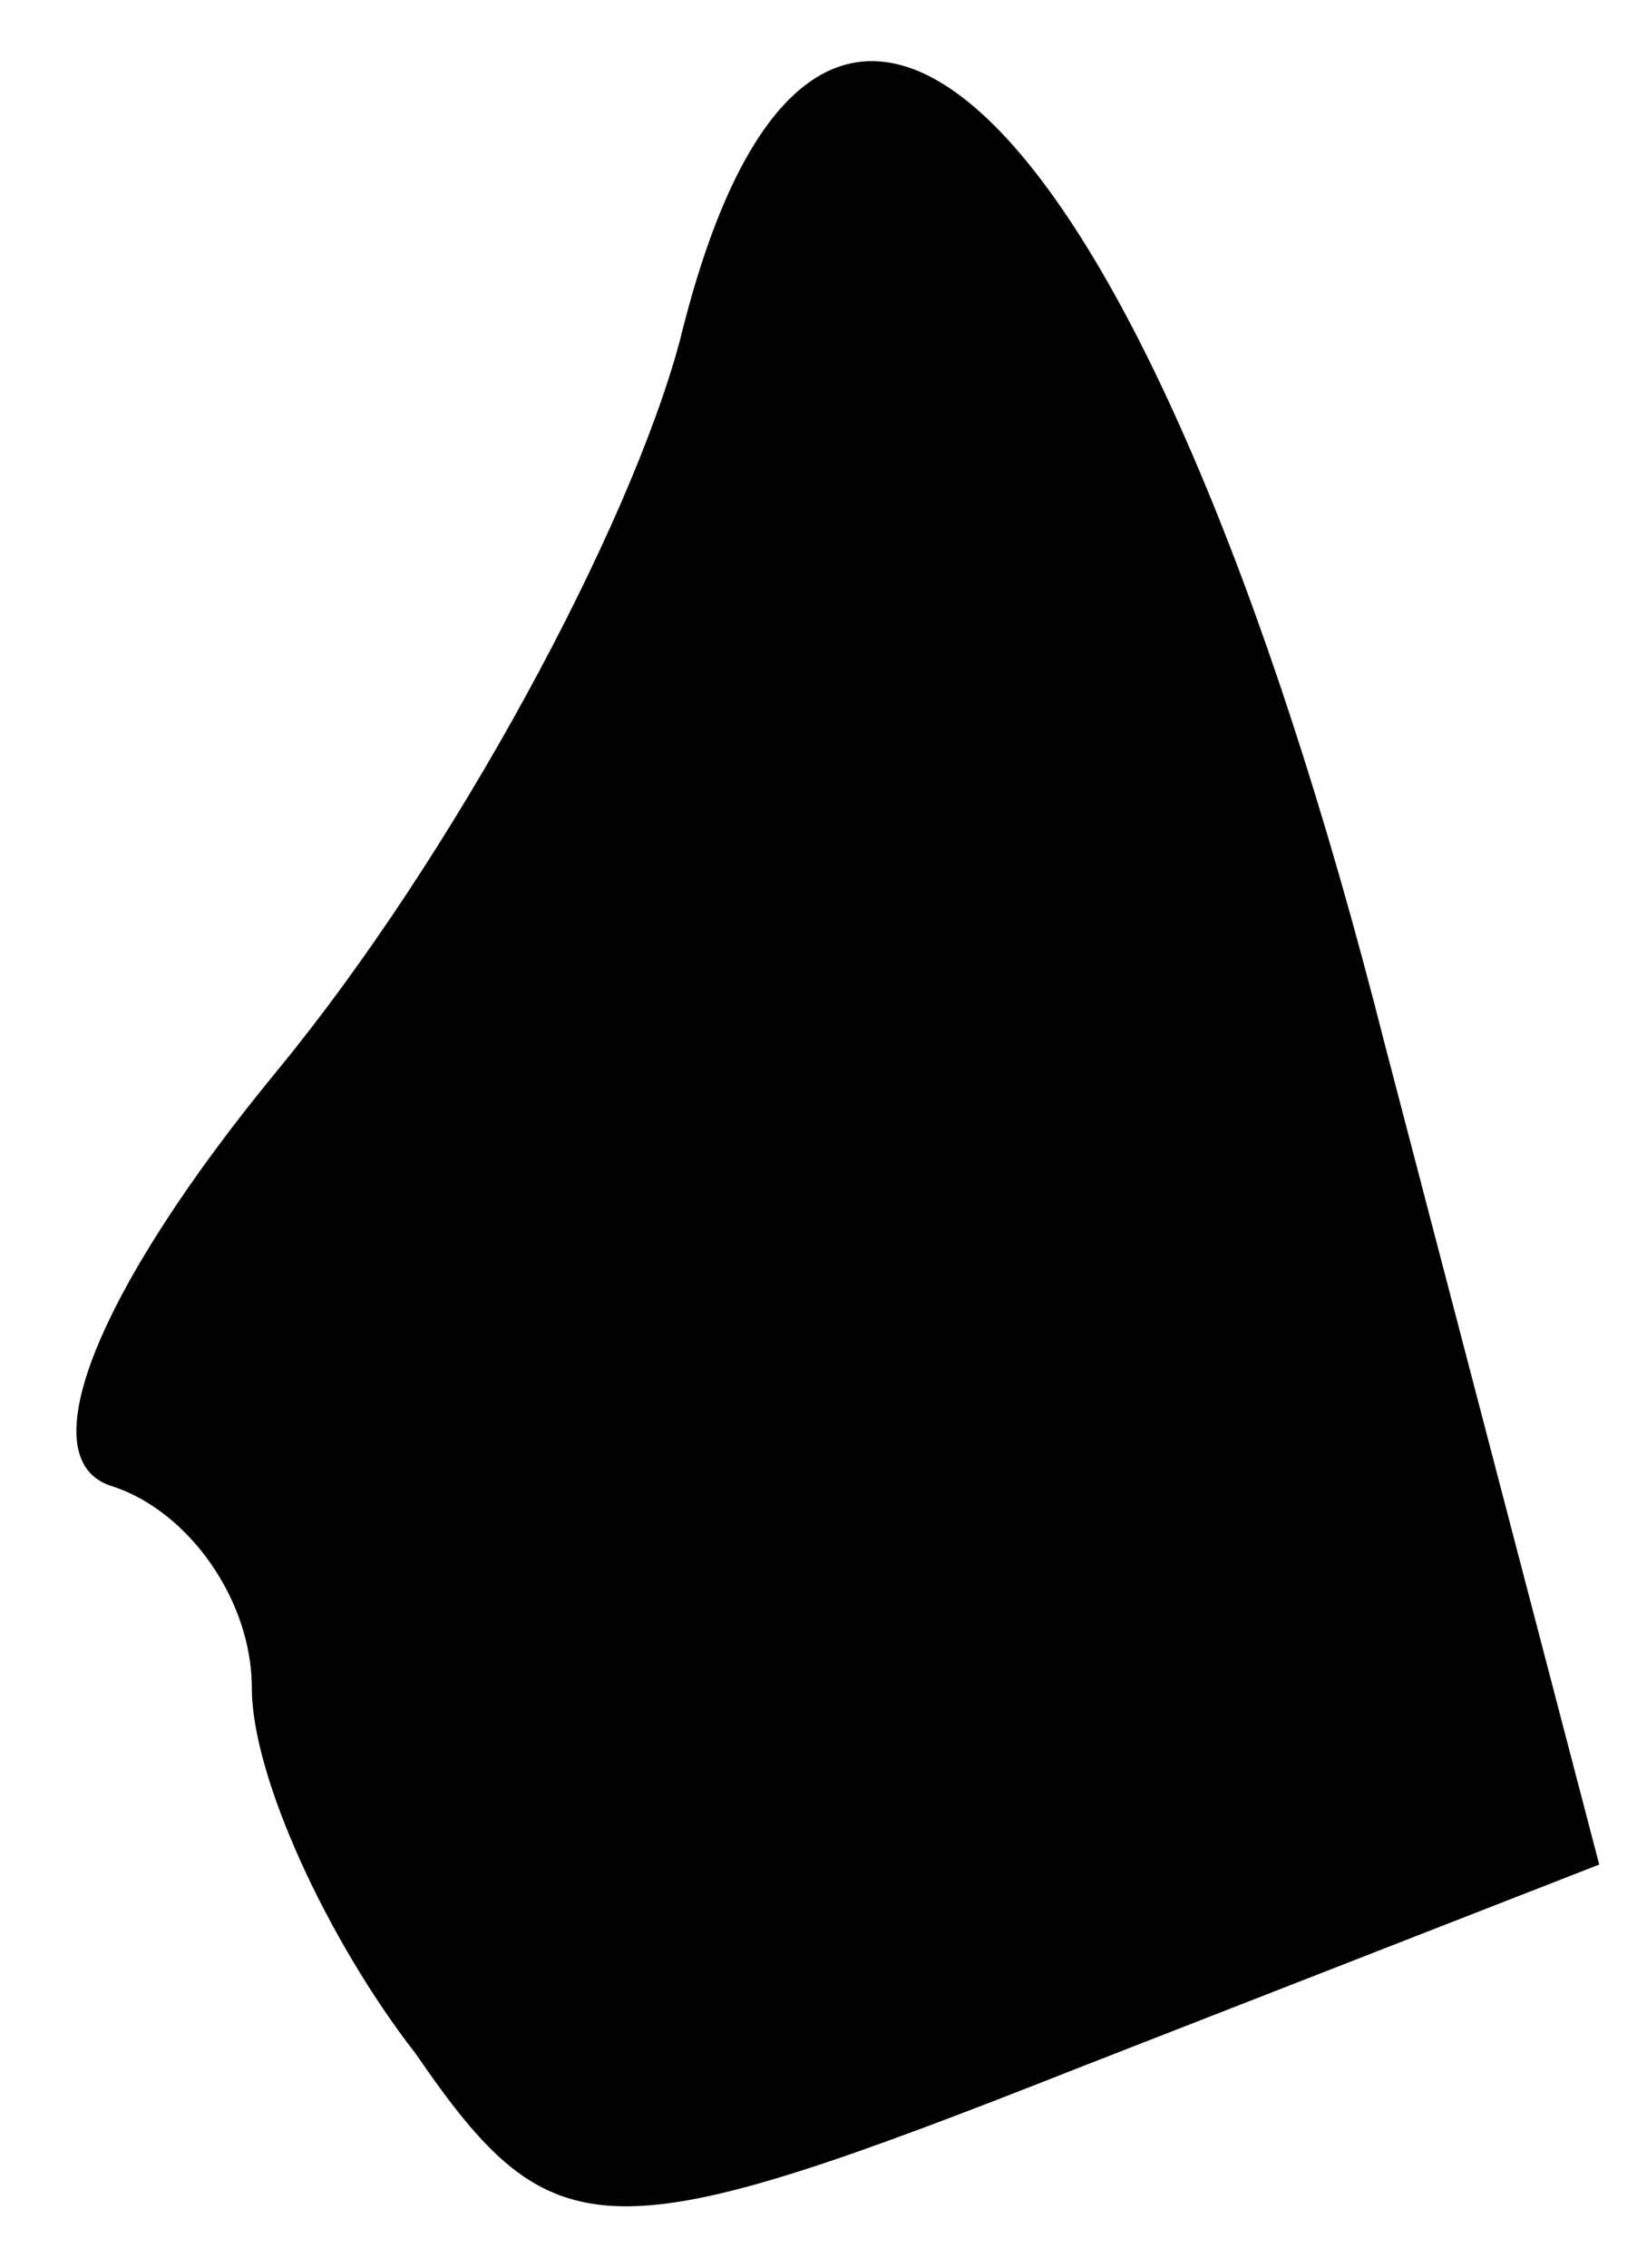 <?xml version="1.0" standalone="no"?>
<!DOCTYPE svg PUBLIC "-//W3C//DTD SVG 20010904//EN"
 "http://www.w3.org/TR/2001/REC-SVG-20010904/DTD/svg10.dtd">
<svg version="1.0" xmlns="http://www.w3.org/2000/svg"
 width="13pt" height="18pt" viewBox="0 0 13 18"
 preserveAspectRatio="xMidYMid meet">
<g transform="translate(0,18) scale(0.1,-0.1)"
fill="#000000" stroke="none">
<path fill="#000000" stroke="none" d="M54 153 c-4 -15 -18 -41 -32 -58 -14
-17 -20 -31 -13 -33 6 -2 11 -9 11 -16 0 -7 6 -20 13 -29 11 -16 15 -16 53 -1
l41 16 -17 65 c-19 75 -45 101 -56 56z"/>
</g>
</svg>
